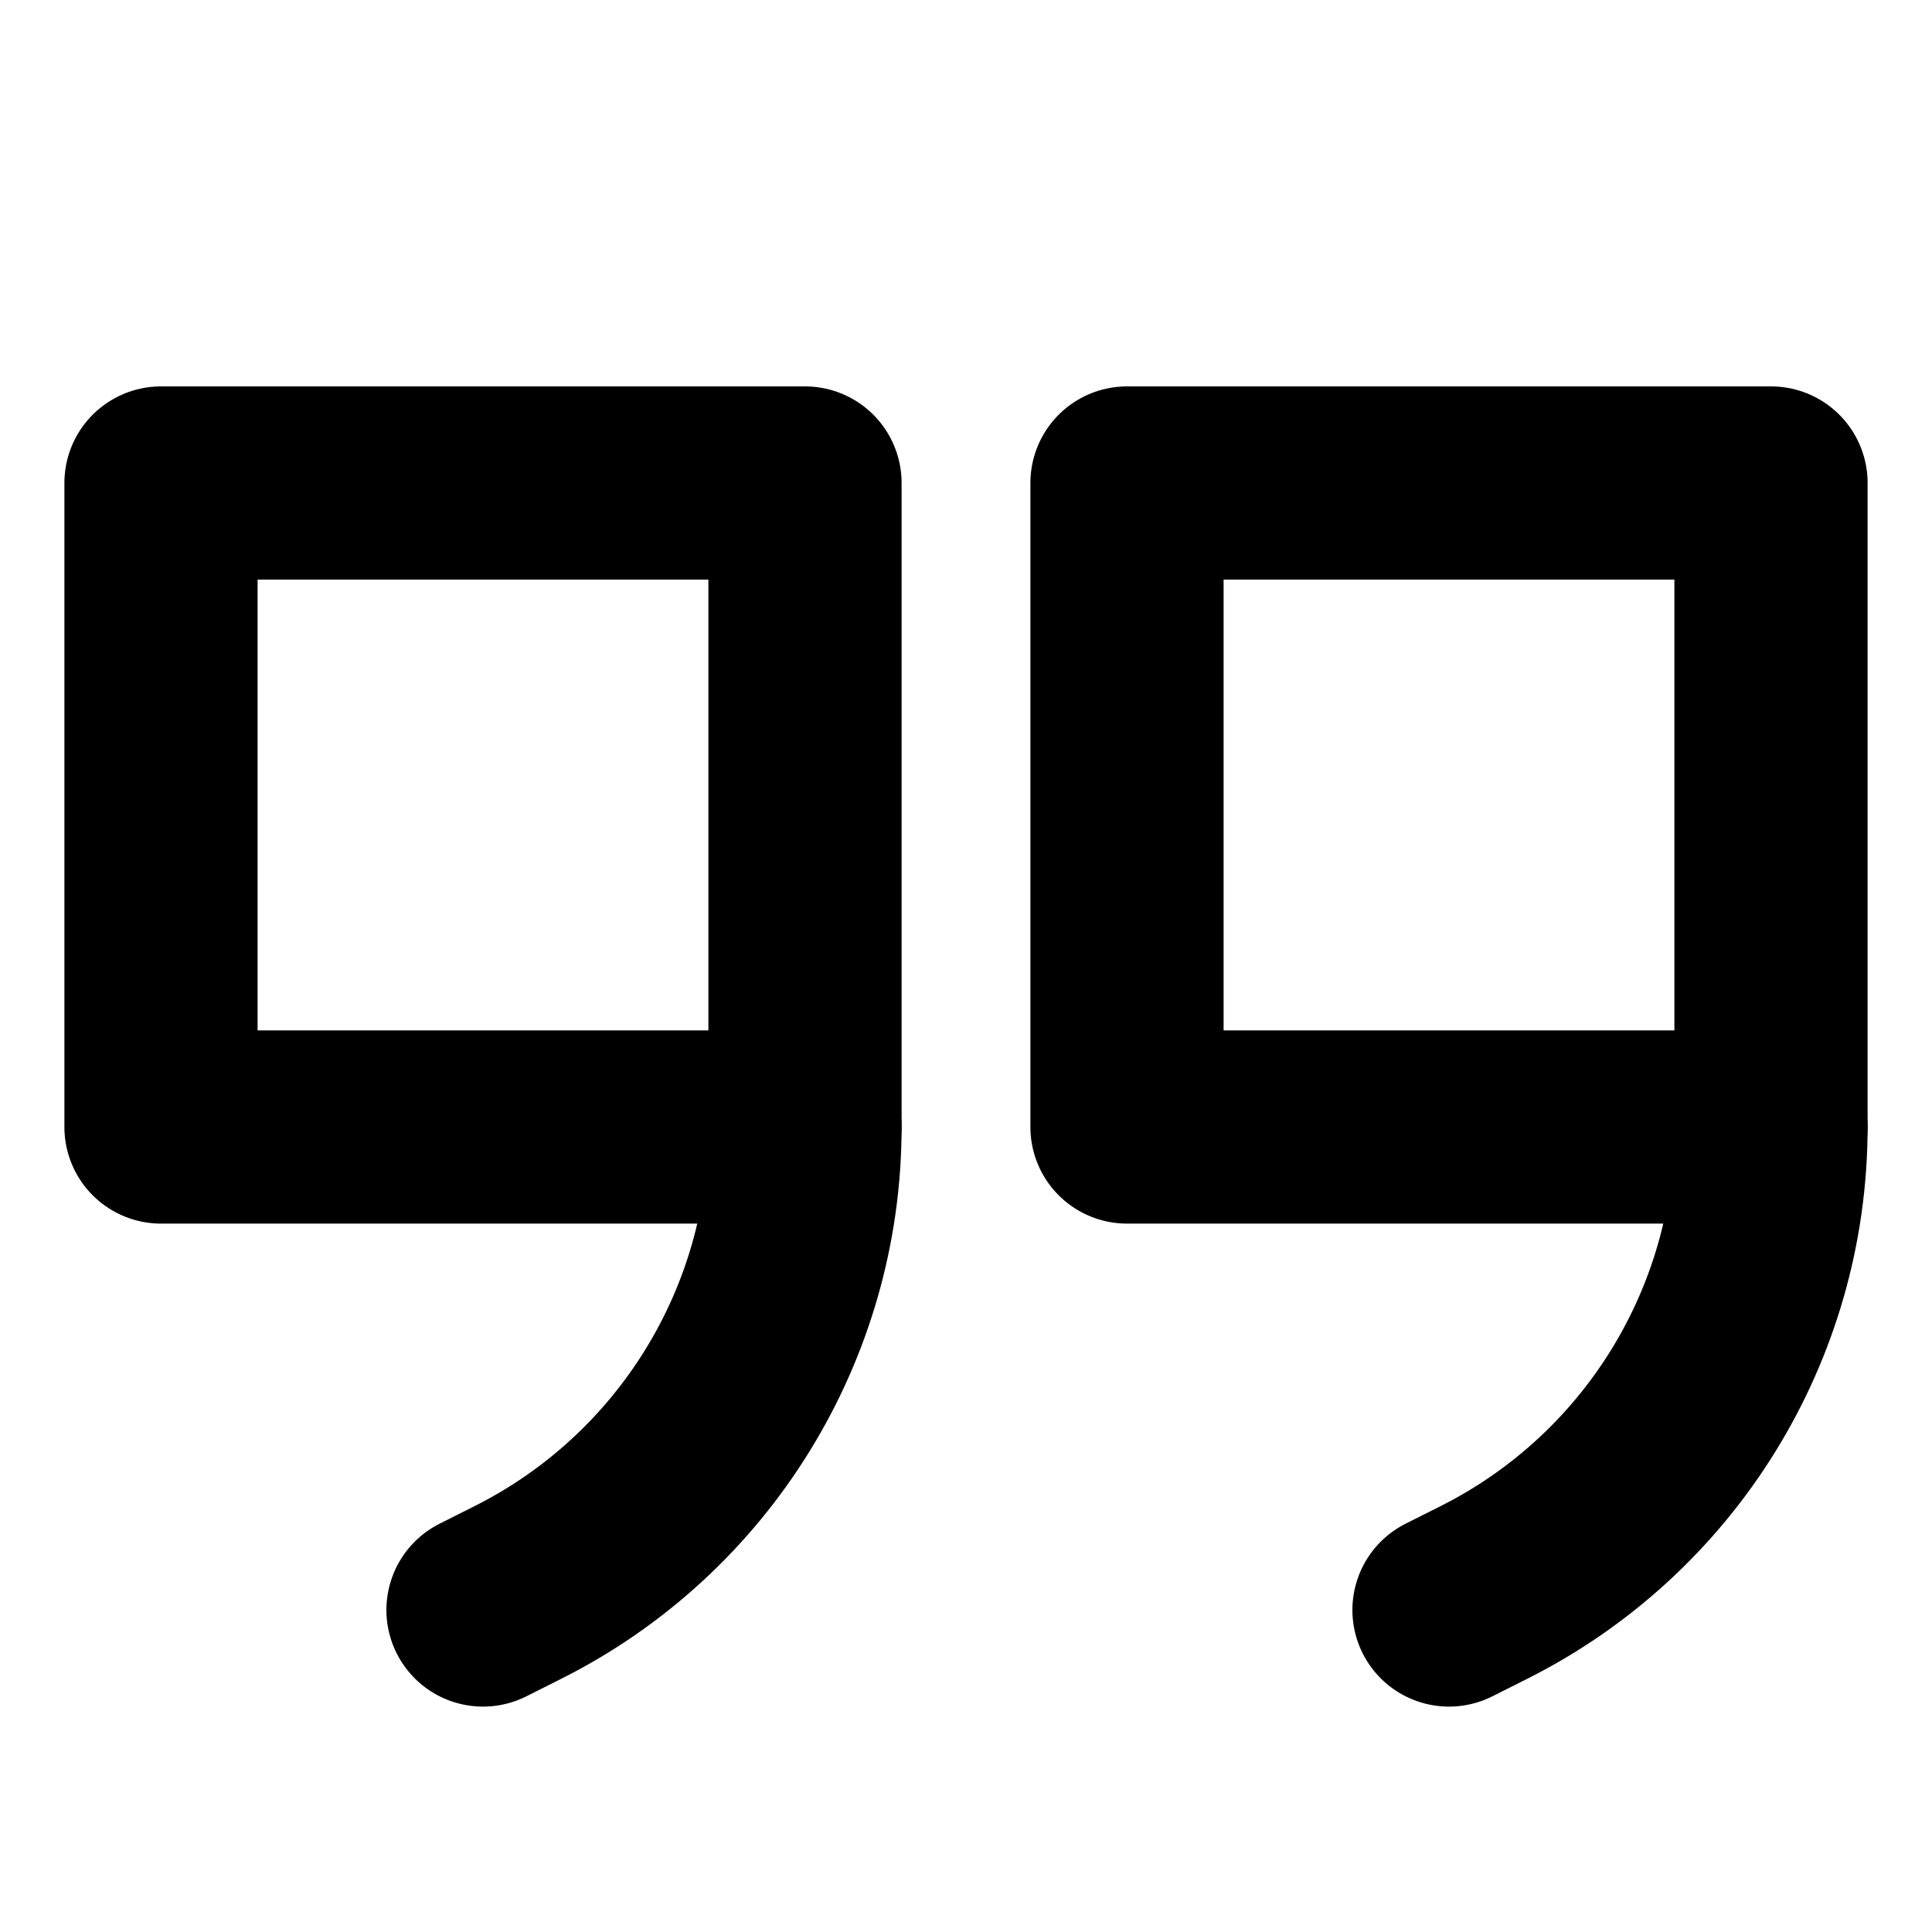 <svg width="12" height="12" viewBox="0 0 12 12" fill="none" xmlns="http://www.w3.org/2000/svg">
<rect x="1" y="3" width="4" height="4" stroke="black" stroke-width="1.2" stroke-linecap="round" stroke-linejoin="round"/>
<path d="M5 7V7C5 8.226 4.307 9.346 3.211 9.894L3 10" stroke="black" stroke-width="1.2" stroke-linecap="round" stroke-linejoin="round"/>
<rect x="7" y="3" width="4" height="4" stroke="black" stroke-width="1.2" stroke-linecap="round" stroke-linejoin="round"/>
<path d="M11 7V7C11 8.226 10.307 9.346 9.211 9.894L9 10" stroke="black" stroke-width="1.2" stroke-linecap="round" stroke-linejoin="round"/>
</svg>

